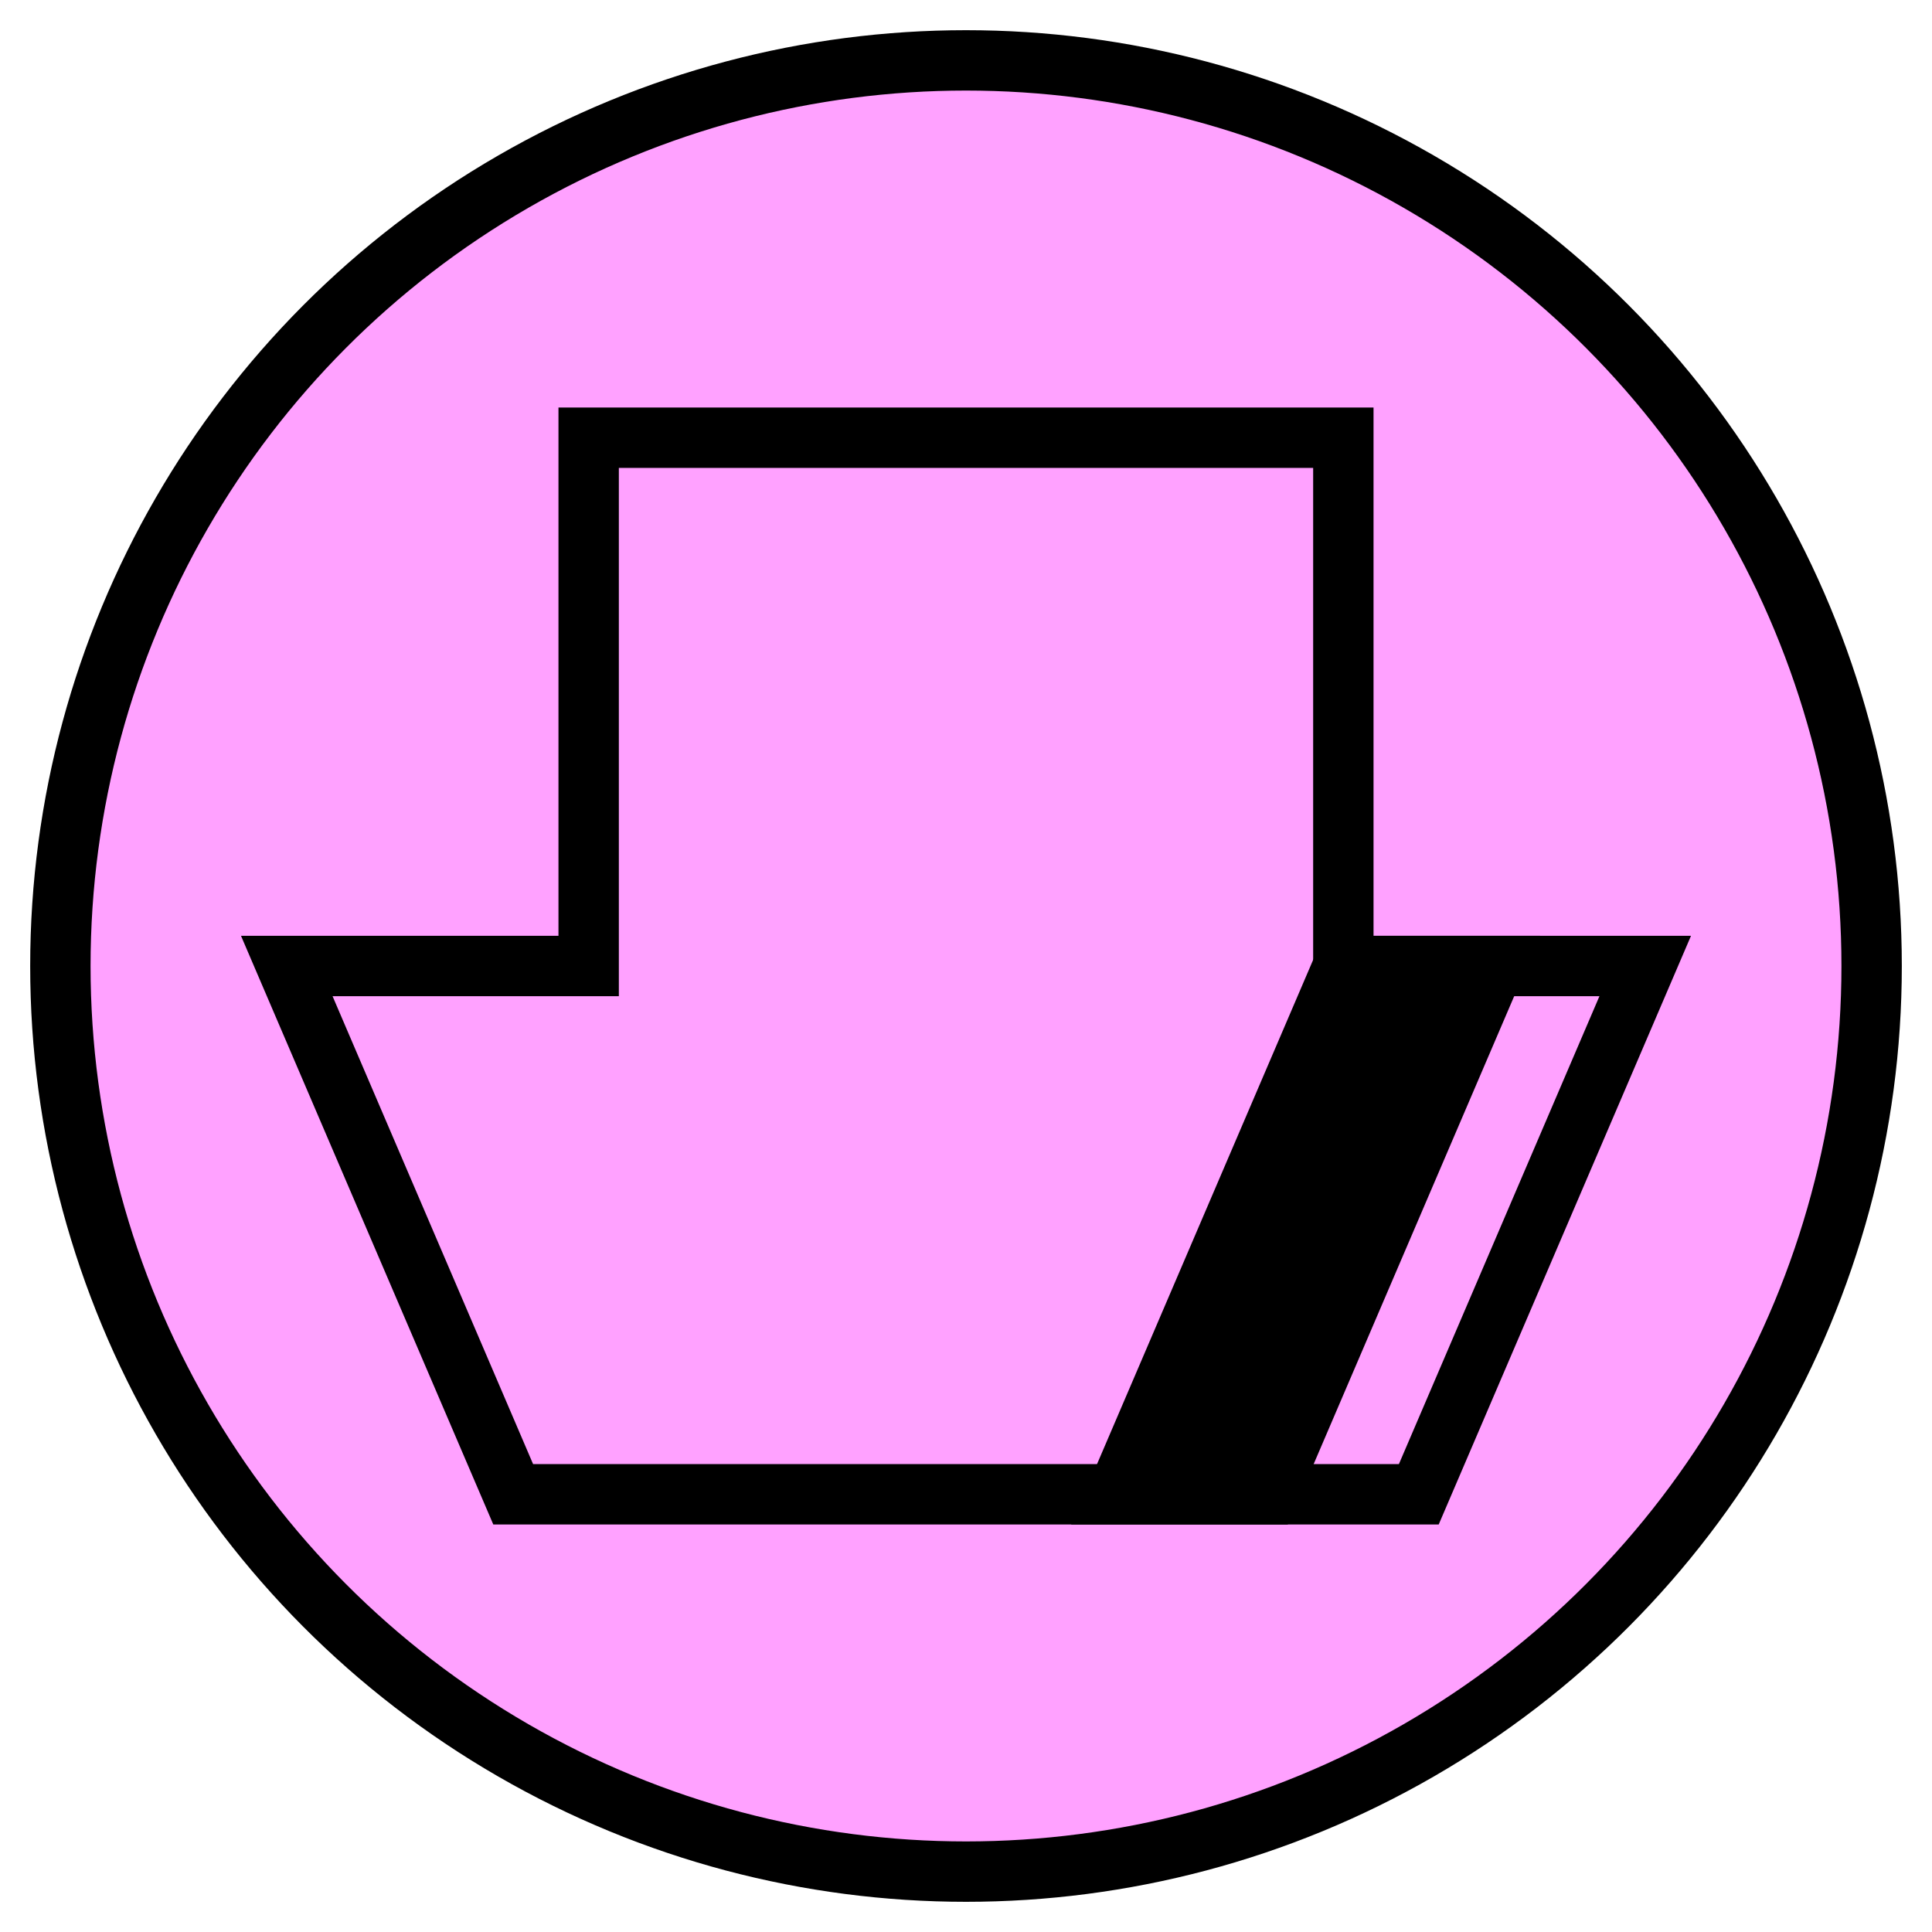 <svg xmlns:xlink="http://www.w3.org/1999/xlink" xmlns="http://www.w3.org/2000/svg" version="1.2" baseProfile="tiny" width="89.6" height="89.6" viewBox="36 36 128 128"><circle cx="100" cy="100" r="60" stroke-width="4px" stroke="#000000" fill="#FFA1FF" fill-opacity="1"></circle><path d="m 75,100 0,-35 50,0 0,35 20,0 -15,35 -60,0 -15,-35 z" stroke-width="4px" stroke="#000000" fill="none"></path><path d="m 135,100 -15,35 -10,0 15,-35 z" stroke-width="4px" stroke="#000000" fill="black"></path></svg>